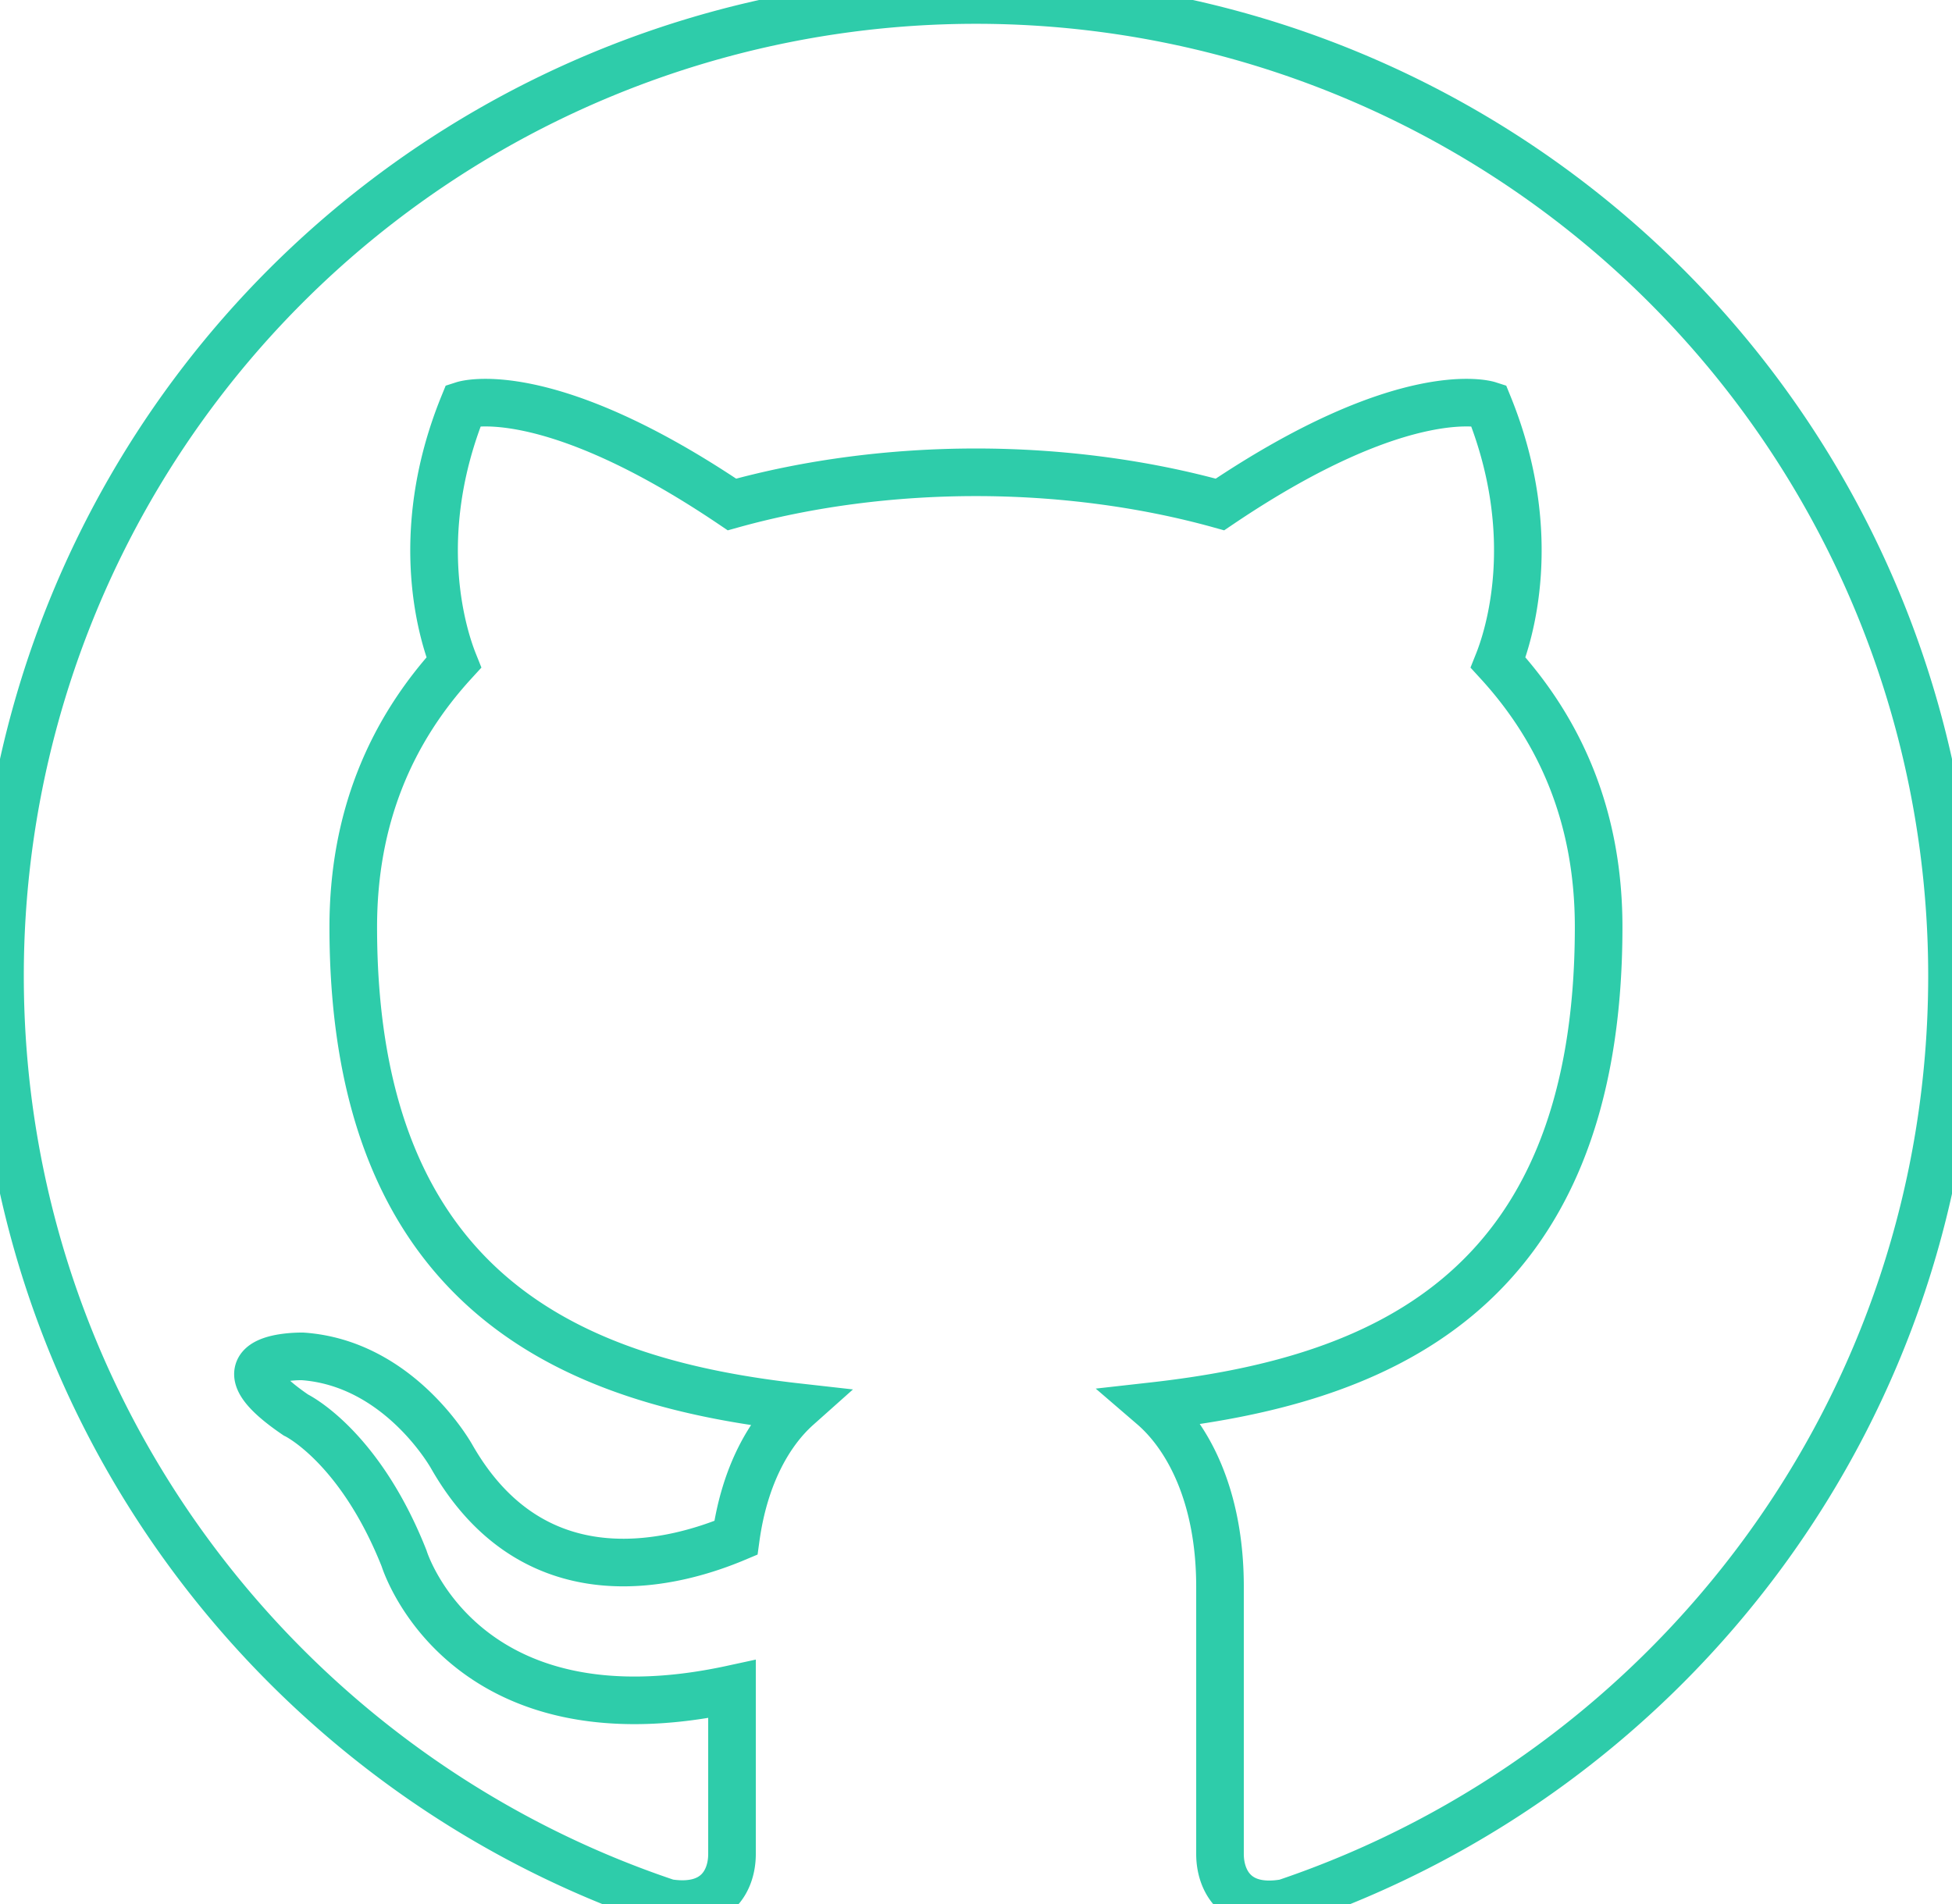 <?xml version="1.0" encoding="UTF-8" standalone="no"?>
<svg
   xmlns:dc="http://purl.org/dc/elements/1.1/"
   xmlns:cc="http://creativecommons.org/ns#"
   xmlns:rdf="http://www.w3.org/1999/02/22-rdf-syntax-ns#"
   xmlns:svg="http://www.w3.org/2000/svg"
   xmlns="http://www.w3.org/2000/svg"
   xmlns:sodipodi="http://sodipodi.sourceforge.net/DTD/sodipodi-0.dtd"
   xmlns:inkscape="http://www.inkscape.org/namespaces/inkscape"
   version="1.1"
   width="41"
   height="40.007"
   viewBox="0 0 41 40.007"
   id="svg4"
   sodipodi:docname="icon-collaboration.svg"
   inkscape:version="0.92.4 (5da689c313, 2019-01-14)">
  <defs
     id="defs8" />
  <sodipodi:namedview
     pagecolor="#ffffff"
     bordercolor="#666666"
     borderopacity="1"
     objecttolerance="10"
     gridtolerance="10"
     guidetolerance="10"
     inkscape:pageopacity="0"
     inkscape:pageshadow="2"
     inkscape:window-width="1920"
     inkscape:window-height="1027"
     id="namedview6"
     showgrid="false"
     fit-margin-top="0"
     fit-margin-left="0"
     fit-margin-right="0"
     fit-margin-bottom="0"
     inkscape:zoom="9.8333333"
     inkscape:cx="4.9661017"
     inkscape:cy="9.5154896"
     inkscape:window-x="-8"
     inkscape:window-y="-8"
     inkscape:window-maximized="1"
     inkscape:current-layer="svg4" />
  <path
     d="M 20.5,0 A 20.5,20.5 0 0 0 0,20.5 c 0,9.061 5.883,16.748 14.022,19.475 1.025,0.164 1.353,-0.471 1.353,-1.025 0,-0.471 0,-1.763 0,-3.465 -5.678,1.23 -6.888,-2.747 -6.888,-2.747 C 7.544,30.36 6.212,29.725 6.212,29.725 4.346,28.454 6.355,28.495 6.355,28.495 c 2.05,0.143 3.136,2.111 3.136,2.111 1.784,3.116 4.797,2.193 5.965,1.702 0.184,-1.333 0.718,-2.235 1.292,-2.747 -4.551,-0.512 -9.328,-2.276 -9.328,-10.086 0,-2.276 0.779,-4.1 2.111,-5.556 -0.205,-0.512 -0.922,-2.644 0.205,-5.412 0,0 1.722,-0.553 5.638,2.091 1.619,-0.451 3.382,-0.676 5.125,-0.676 1.742,0 3.506,0.226 5.125,0.676 3.916,-2.644 5.638,-2.091 5.638,-2.091 1.127,2.768 0.41,4.899 0.205,5.412 1.333,1.456 2.111,3.28 2.111,5.556 0,7.831 -4.797,9.553 -9.368,10.066 0.738,0.635 1.415,1.886 1.415,3.792 0,2.747 0,4.961 0,5.617 0,0.553 0.328,1.21 1.373,1.025 C 35.137,37.228 41,29.561 41,20.5 A 20.5,20.5 0 0 0 20.5,0 Z"
     id="path2"
     inkscape:connector-curvature="0"
     style="stroke-width:1;fill:none;stroke:#2eccaa;stroke-opacity:1" />
</svg>
